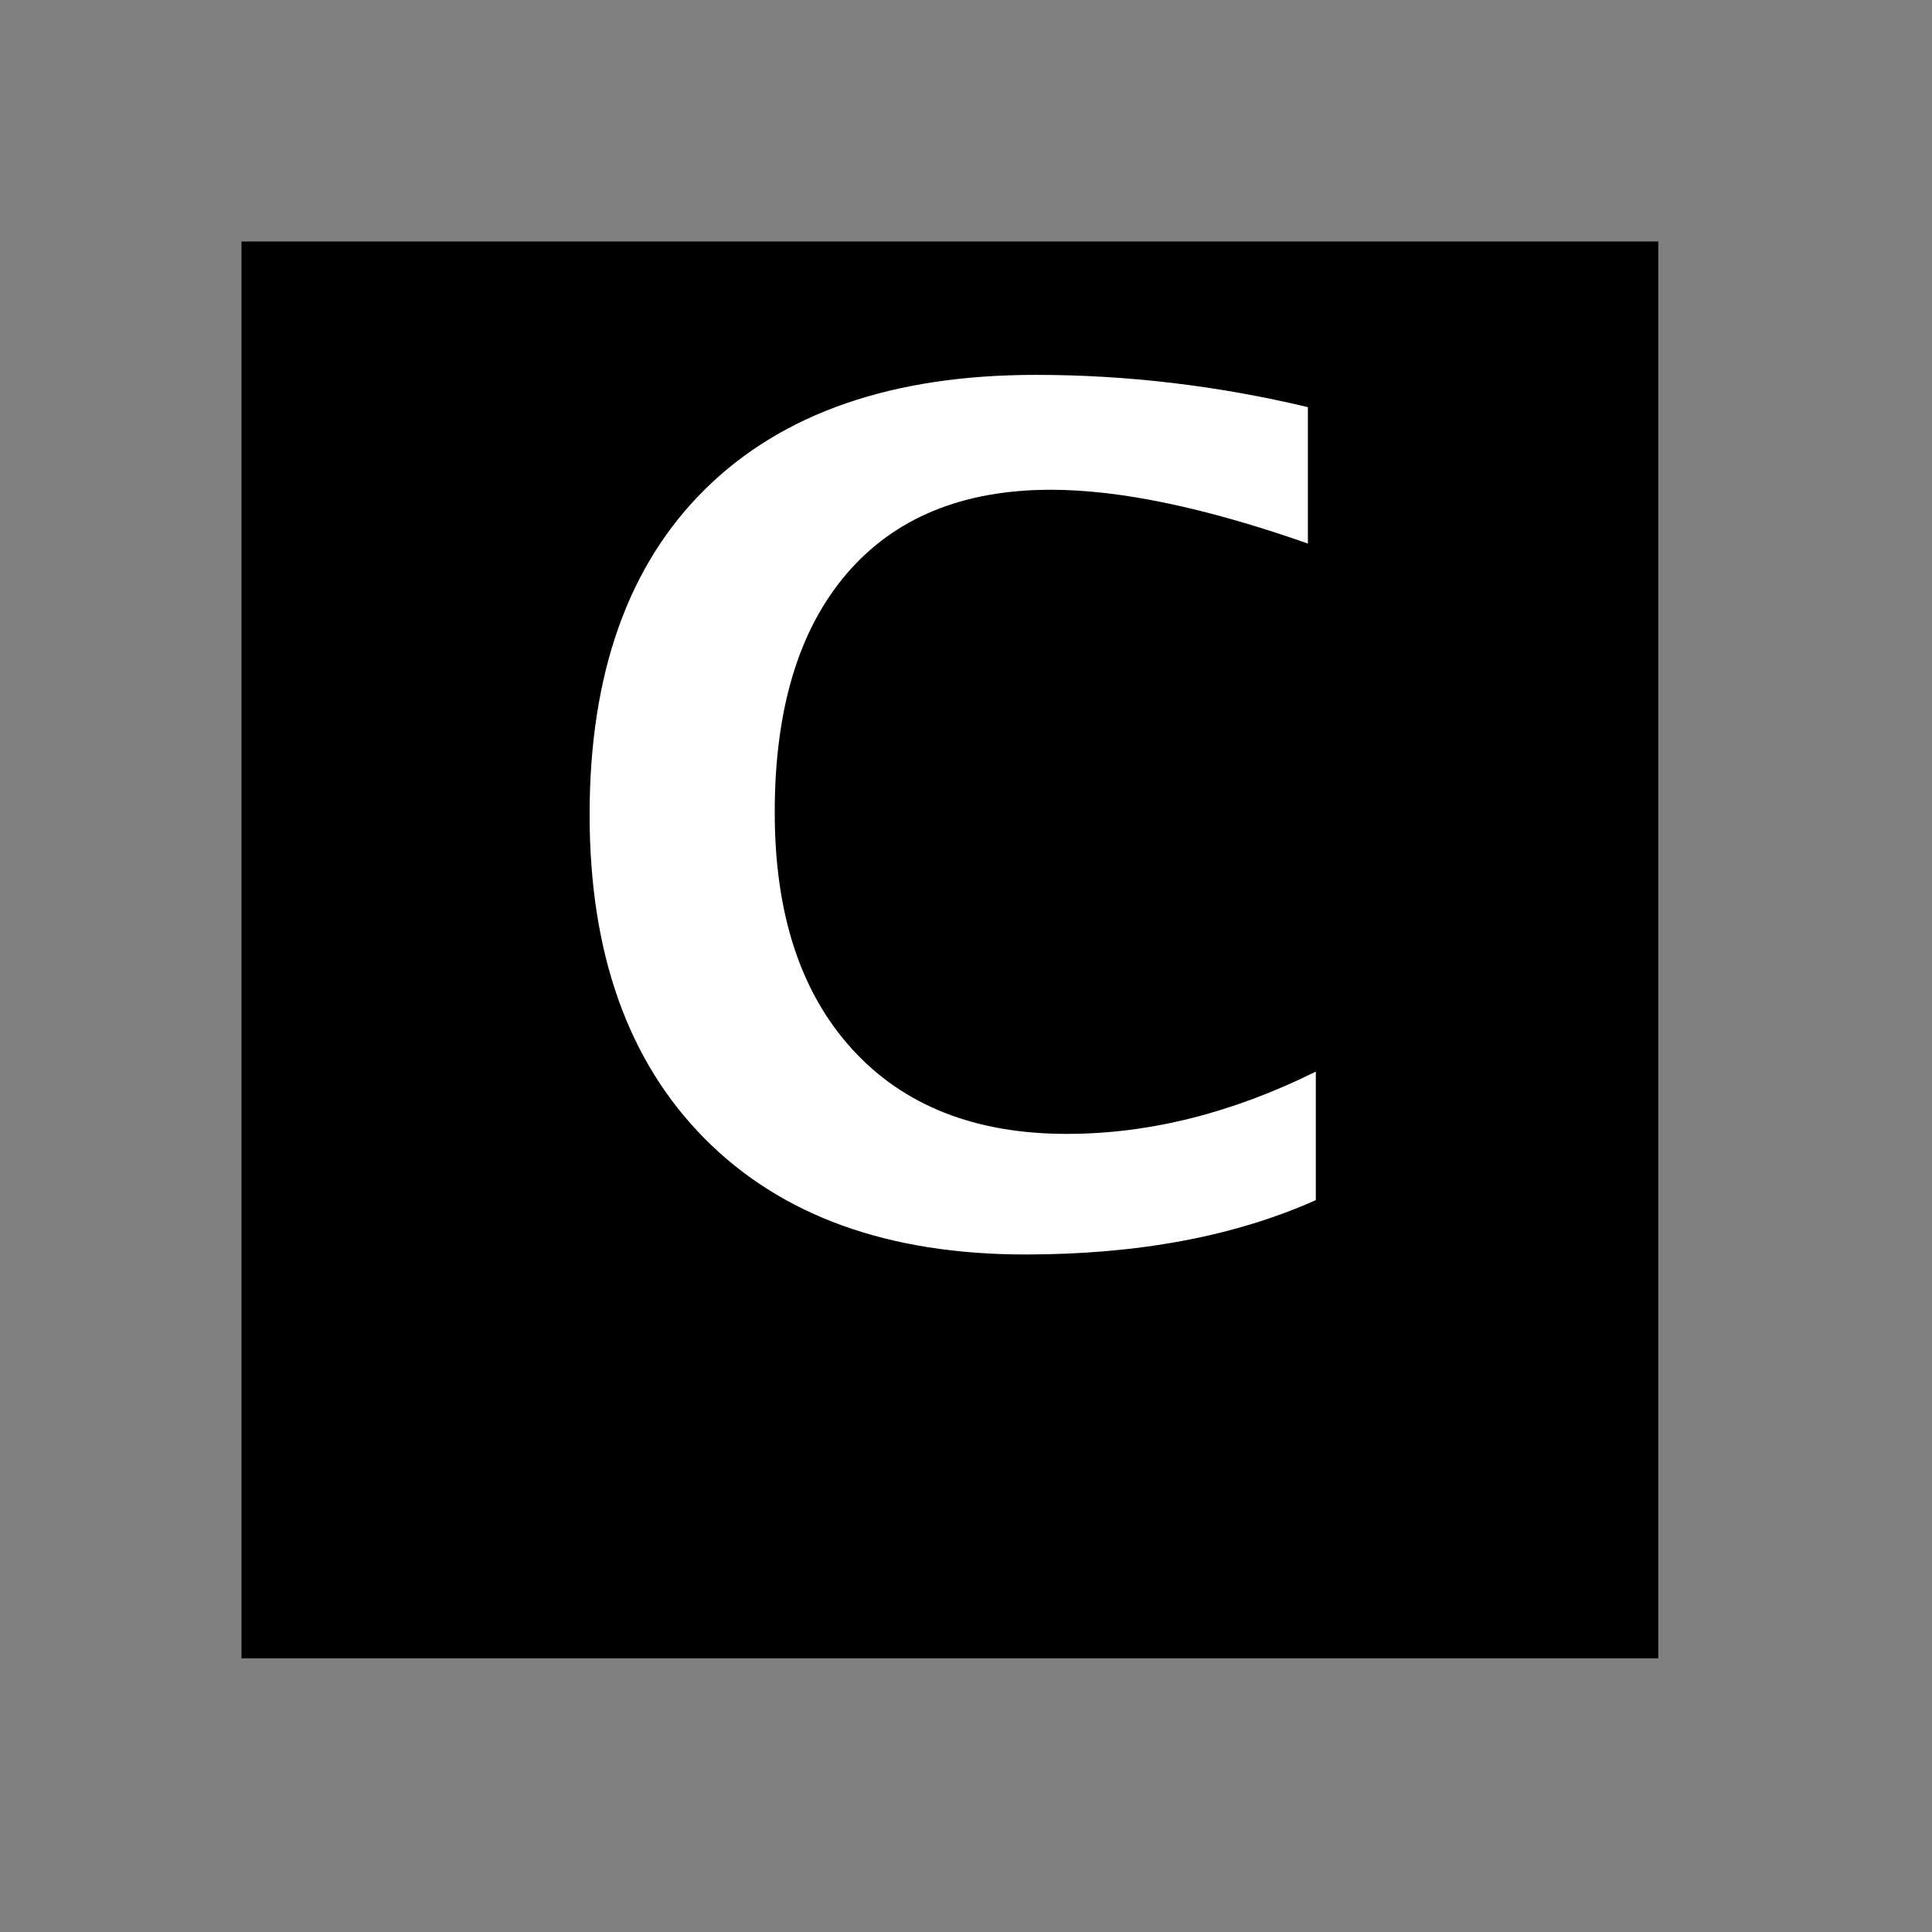 <?xml version="1.0" encoding="UTF-8" standalone="no"?>
<svg
   xmlns:svg="http://www.w3.org/2000/svg"
   xmlns="http://www.w3.org/2000/svg"
   version="1.0" width="60" height="60" viewBox="0 0 60 60"
   id="custom_svg"
   xml:space="preserve">

	<rect x="0" y="0" width="60" height="60" fill="#808080" stroke="none"/>

	<rect id="square" x="7.5" y="7.5" width="44" height="44" style="fill:#000000" />
	<path id="C_UC" d="M40.864,37.271c-2.52,1.125-5.525,1.688-9.018,1.688c-4.266,0-7.588-1.201-9.967-3.604s-3.568-5.754-3.568-10.055
		c0-4.383,1.198-7.755,3.595-10.116s5.815-3.542,10.257-3.542c2.836,0,5.654,0.334,8.455,1.002v4.236
		c-3.176-1.113-5.836-1.67-7.98-1.67c-2.742,0-4.857,0.87-6.346,2.61s-2.232,4.21-2.232,7.409c0,3.141,0.8,5.59,2.399,7.348
		s3.823,2.637,6.671,2.637c2.555,0,5.133-0.645,7.734-1.934V37.271z" style="fill:#FFFFFF" />
</svg>
